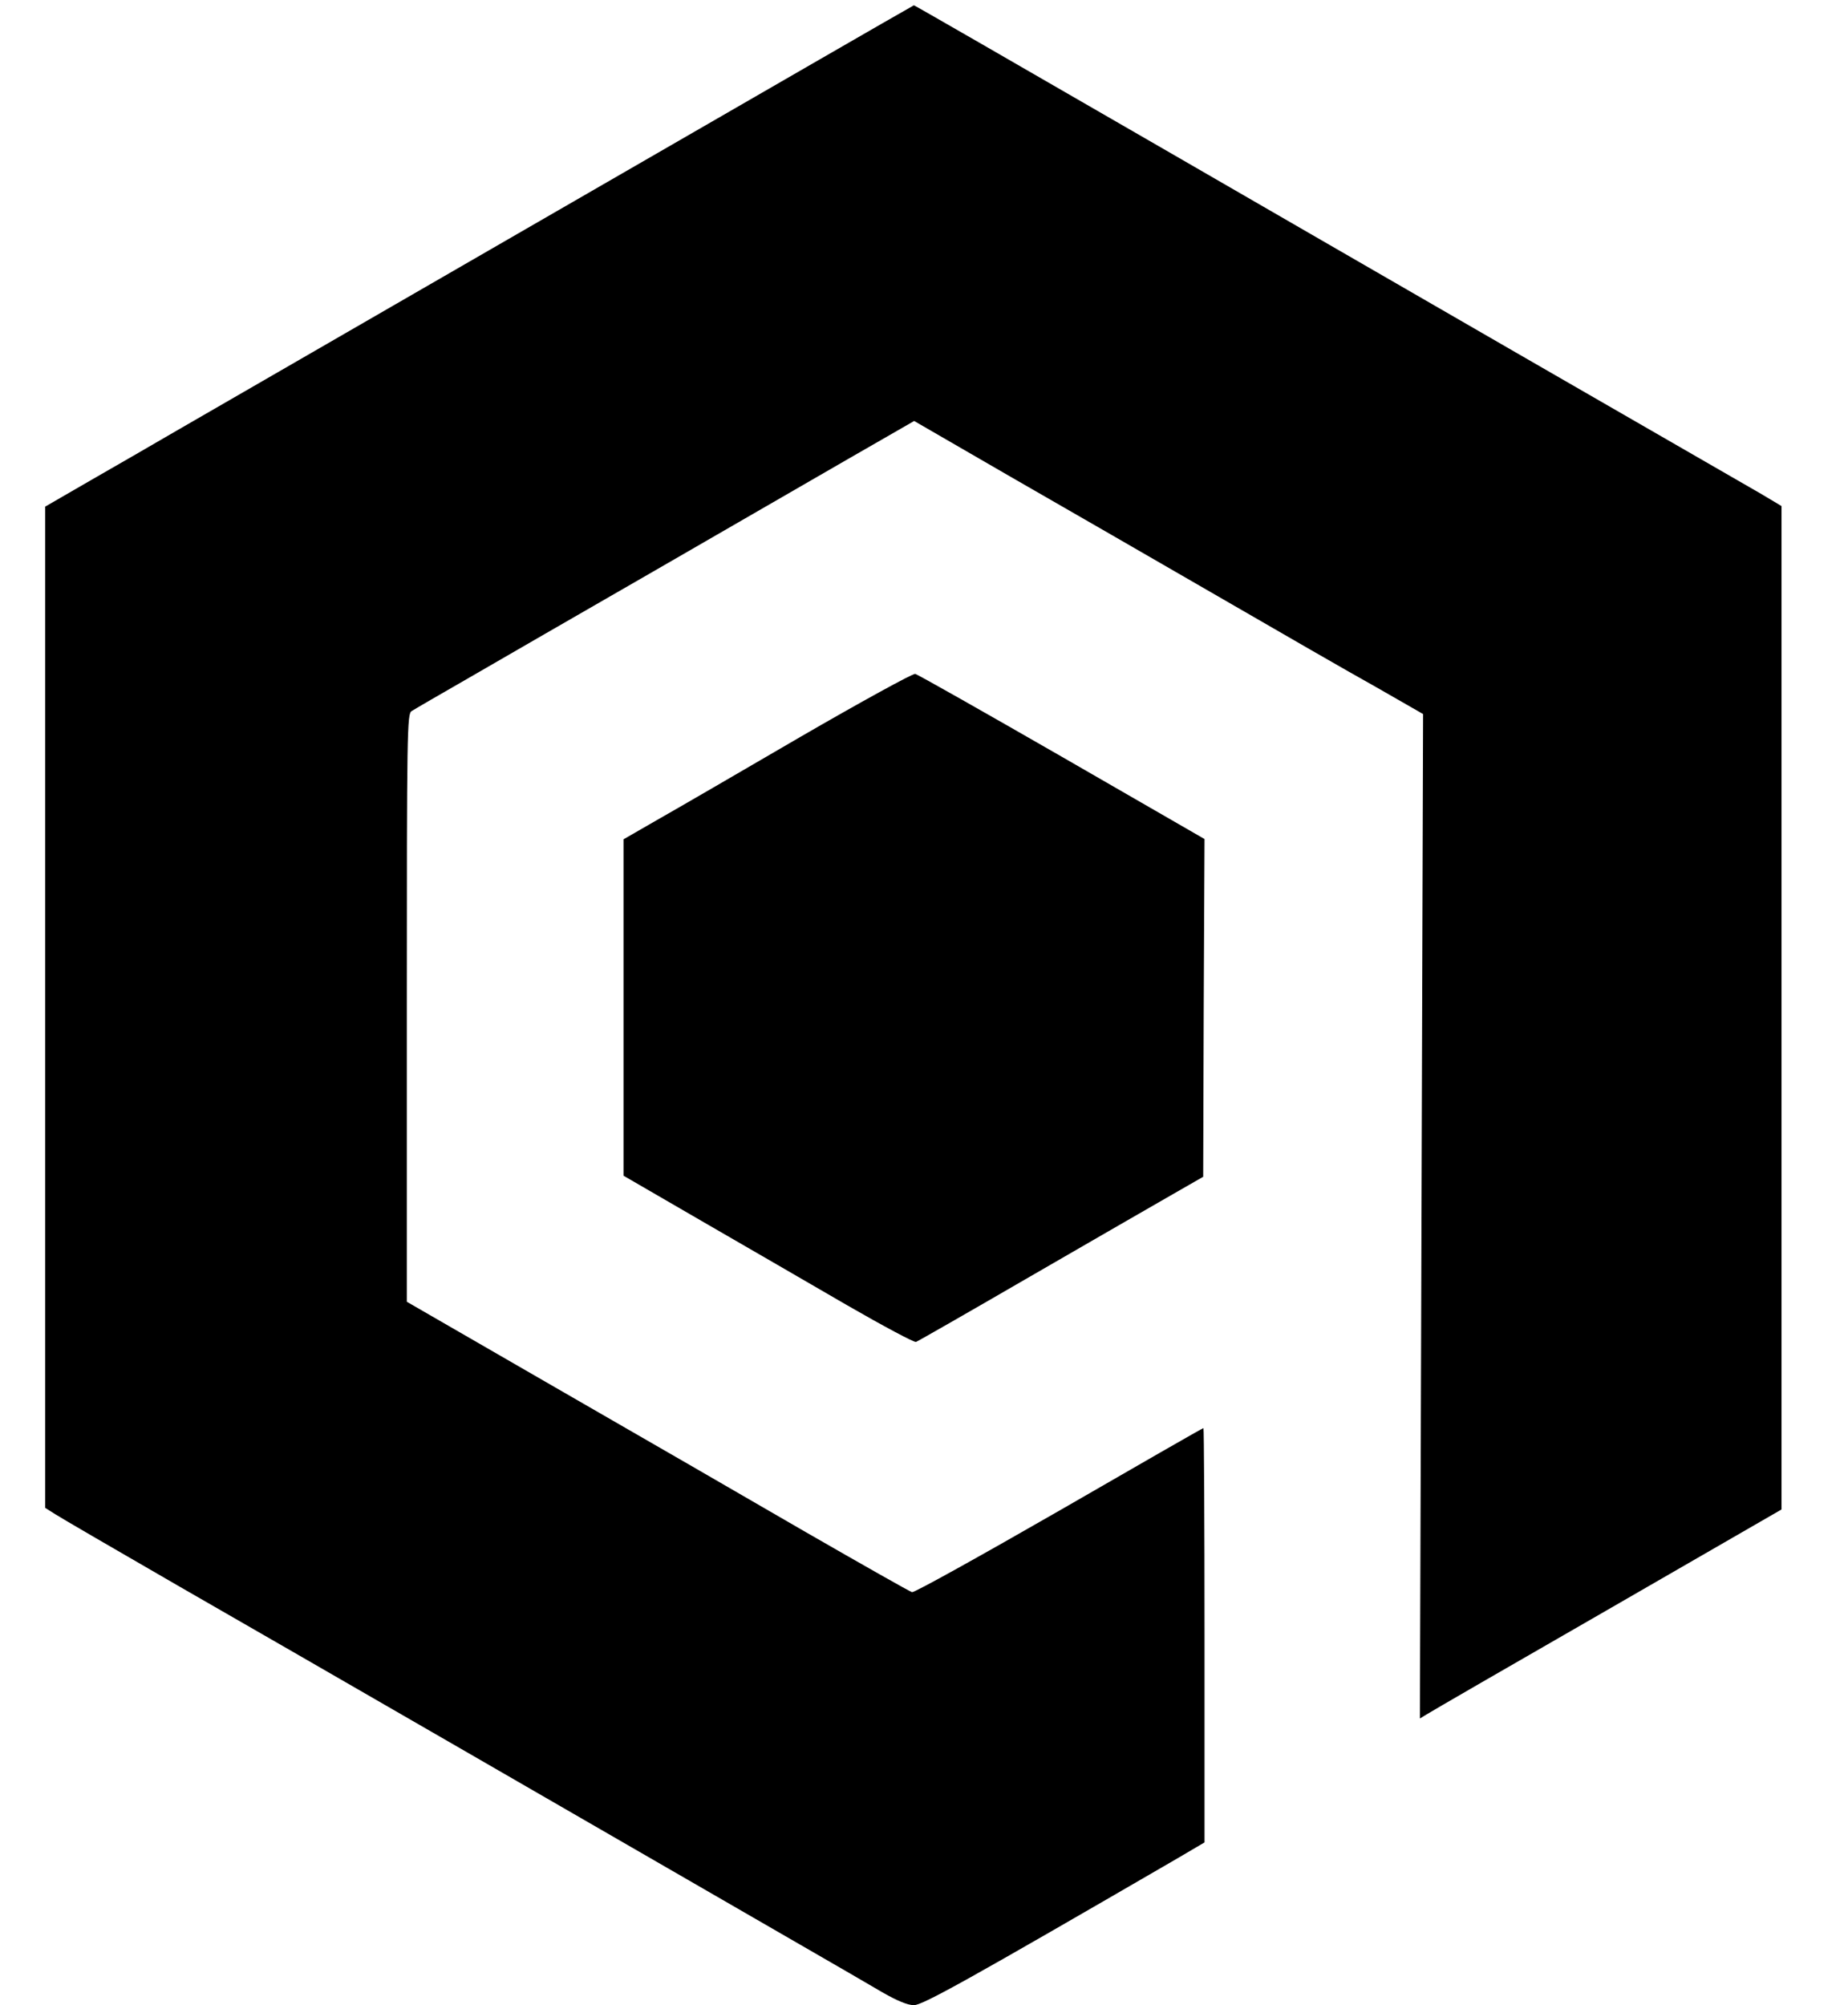 <svg version="1.0" xmlns="http://www.w3.org/2000/svg"
 width="695pt" height="754pt" viewBox="0 0 695 754"
 preserveAspectRatio="xMidYMid meet">

<g transform="translate(0,754) scale(0.1,-0.1)"
fill="#000000" stroke="none">
<path d="M3035 7289 c-374 -216 -536 -309 -1090 -629 -409 -236 -1129 -652
-1280 -739 -82 -48 -228 -132 -322 -186 l-173 -100 0 -1882 0 -1883 38 -24
c20 -13 228 -134 462 -269 389 -223 1779 -1026 2335 -1347 127 -73 268 -155
314 -182 56 -32 95 -48 118 -48 33 0 207 97 991 552 l102 60 0 779 c0 428 -2
779 -4 779 -3 0 -247 -140 -543 -311 -296 -170 -544 -308 -553 -306 -8 2 -188
104 -400 226 -212 123 -636 368 -942 544 l-558 322 0 1105 c0 1042 1 1106 18
1116 9 6 107 63 217 126 110 64 421 243 690 398 270 156 601 347 736 425 l247
142 363 -210 c200 -115 551 -317 779 -449 228 -132 495 -286 594 -341 l178
-102 -6 -1889 -6 -1888 23 14 c12 8 318 185 680 393 l657 379 0 1887 0 1886
-77 46 c-43 25 -458 264 -923 532 -465 268 -1047 605 -1295 748 -646 373 -965
557 -968 557 -1 0 -182 -104 -402 -231z"/>
<path d="M3010 4769 c-228 -133 -471 -274 -540 -313 l-125 -72 0 -633 0 -632
295 -171 c162 -94 407 -235 544 -315 137 -79 255 -142 261 -139 6 2 200 113
431 247 230 133 471 272 534 308 l115 66 2 635 3 635 -536 309 c-294 169 -543
310 -552 312 -9 2 -204 -105 -432 -237z"/>
</g>
</svg>
